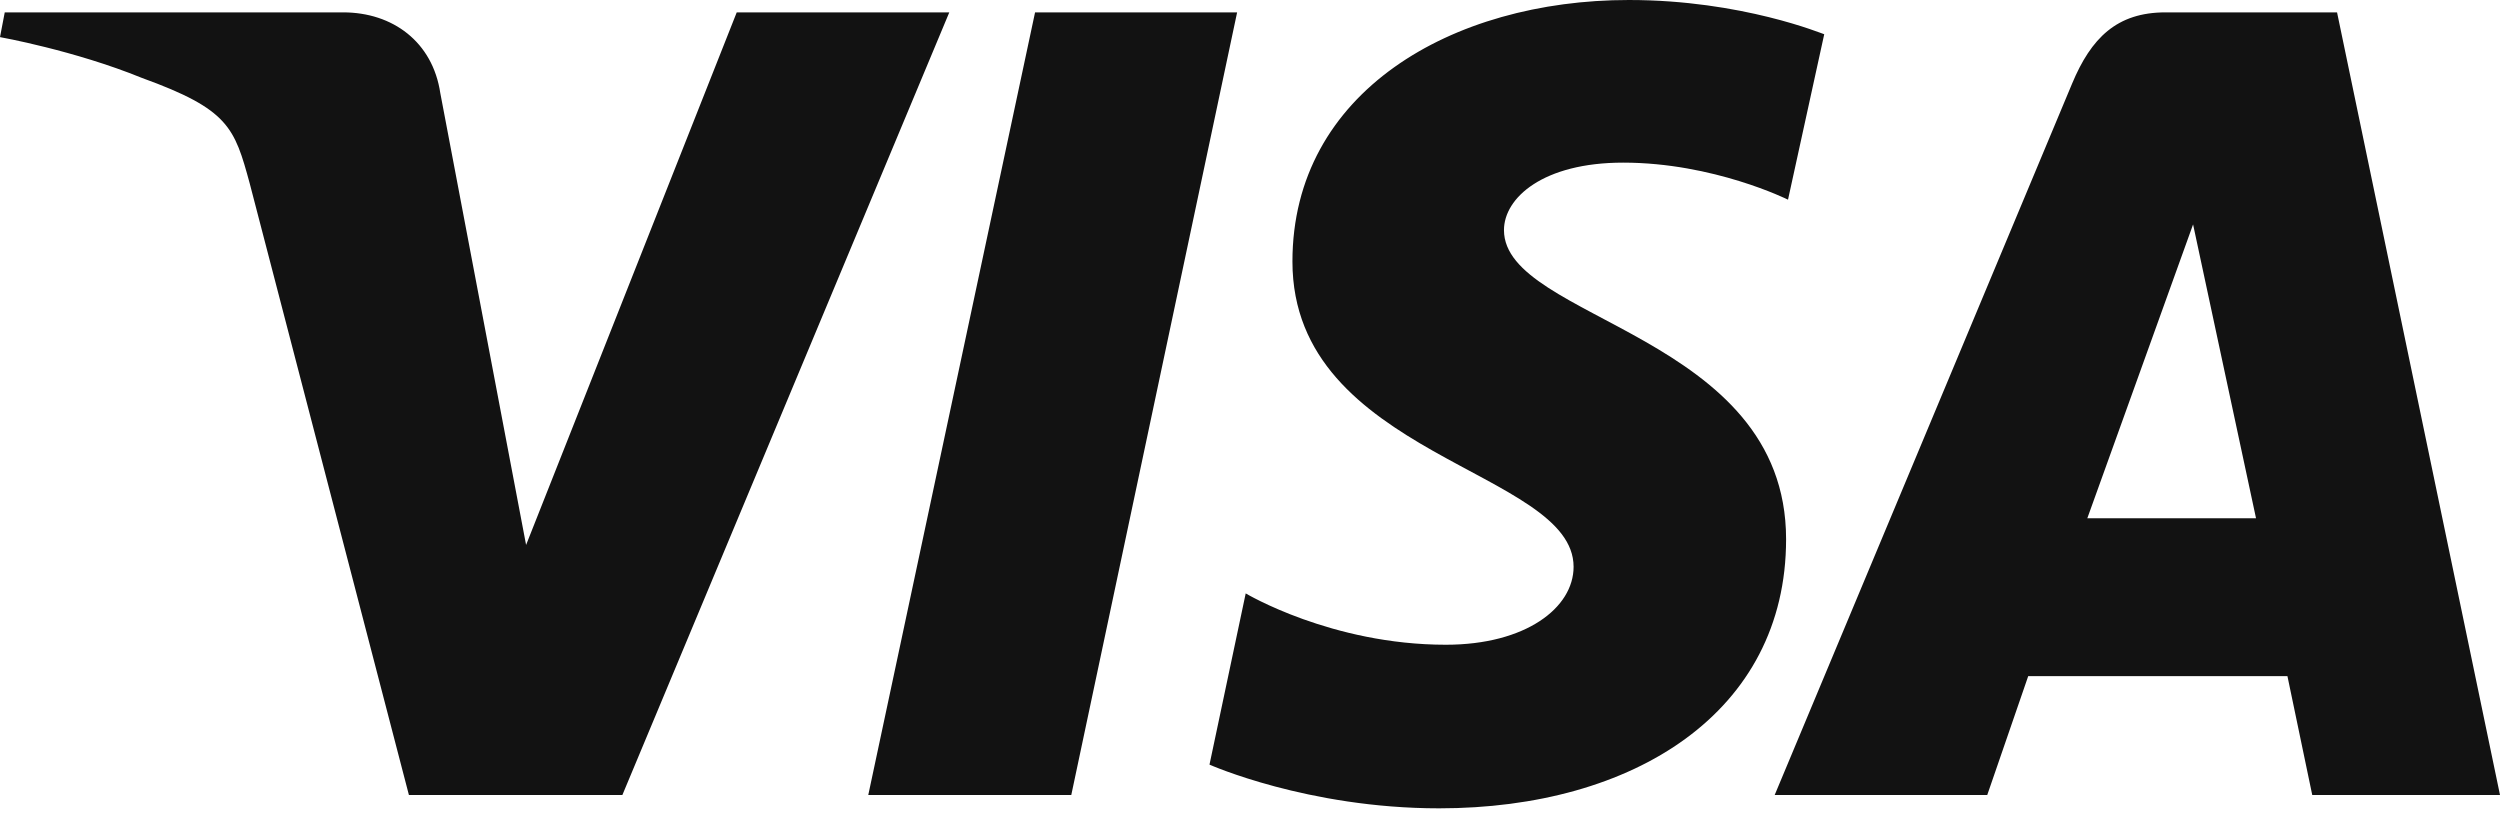 <svg width="39" height="13" viewBox="0 0 39 13" fill="none" xmlns="http://www.w3.org/2000/svg">
<g id="Visa Inc. svg" clip-path="url(#clip0_767_2126)">
<path id="path3789" d="M25.41 0C22.645 0 20.162 1.439 20.162 4.08C20.162 7.121 24.548 7.329 24.548 8.842C24.548 9.48 23.804 10.058 22.555 10.058C20.771 10.058 19.433 9.257 19.433 9.257L18.868 11.928C18.868 11.928 20.399 12.61 22.451 12.61C25.485 12.61 27.863 11.112 27.863 8.412C27.863 5.207 23.462 4.999 23.462 3.59C23.462 3.086 24.072 2.537 25.321 2.537C26.733 2.537 27.893 3.115 27.893 3.115L28.458 0.534C28.443 0.534 27.18 0 25.41 0ZM0.074 0.193L0 0.579C0 0.579 1.16 0.786 2.215 1.216C3.568 1.706 3.658 1.988 3.896 2.863L6.379 12.402H9.709L14.809 0.193H11.493L8.207 8.501L6.869 1.454C6.75 0.653 6.126 0.193 5.353 0.193H0.074ZM16.147 0.193L13.545 12.402H16.712L19.299 0.193H16.147ZM33.781 0.193C33.023 0.193 32.621 0.593 32.324 1.306L27.685 12.402H31.001L31.64 10.548H35.684L36.071 12.402H39L36.458 0.193H33.781ZM34.212 3.501L35.194 8.085H32.562L34.212 3.501Z" fill="#121212"/>
</g>
<defs>
<clipPath id="clip0_767_2126">
<rect width="39" height="12.61" fill="white"/>
</clipPath>
</defs>
</svg>

